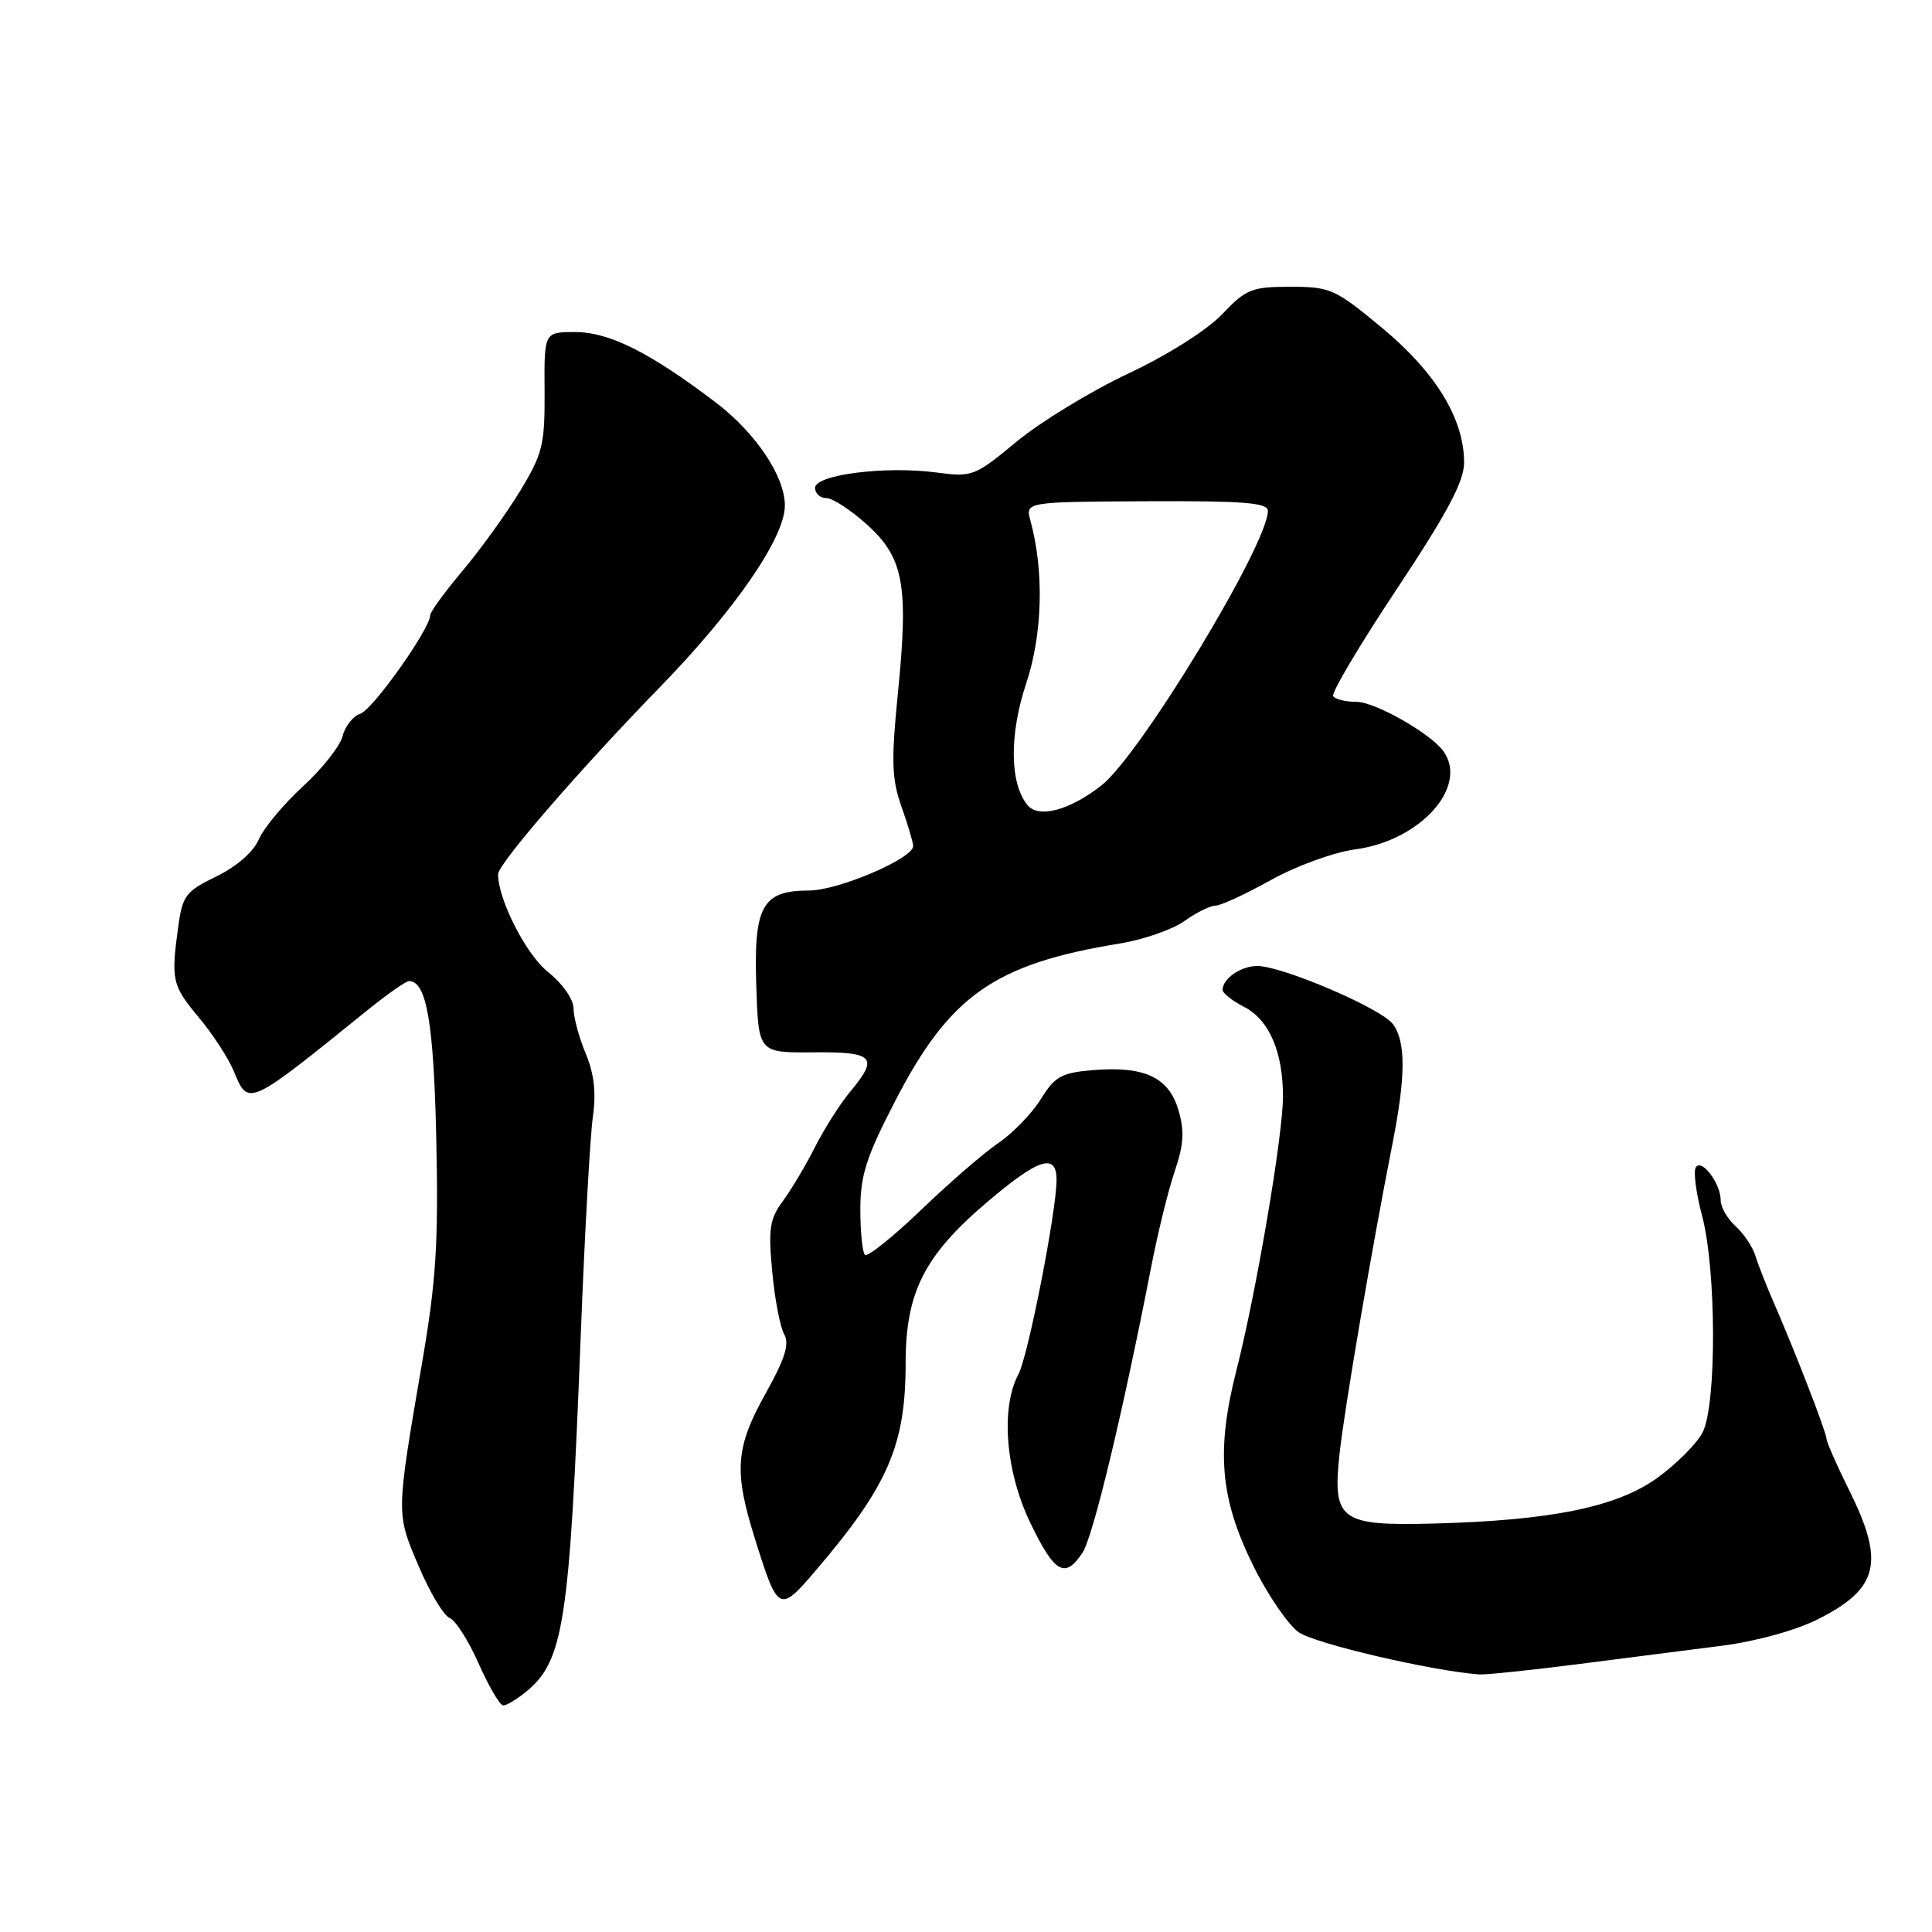 <?xml version="1.0" encoding="UTF-8" standalone="no"?>
<!DOCTYPE svg PUBLIC "-//W3C//DTD SVG 1.1//EN" "http://www.w3.org/Graphics/SVG/1.1/DTD/svg11.dtd" >
<svg xmlns="http://www.w3.org/2000/svg" xmlns:xlink="http://www.w3.org/1999/xlink" version="1.1" viewBox="0 0 256 256">
 <g >
 <path fill="currentColor"
d=" M 69.63 224.23 C 74.70 220.12 75.46 215.23 76.95 177.00 C 77.47 163.53 78.20 150.46 78.56 147.97 C 79.01 144.81 78.73 142.28 77.61 139.60 C 76.72 137.48 76.00 134.80 76.00 133.63 C 76.00 132.41 74.55 130.35 72.61 128.79 C 69.71 126.48 66.00 119.21 66.00 115.84 C 66.00 114.46 76.77 102.02 87.49 91.00 C 97.42 80.79 104.00 71.22 104.00 66.98 C 104.00 63.10 100.13 57.35 94.82 53.31 C 86.10 46.69 80.73 44.00 76.21 44.00 C 72.10 44.00 72.10 44.00 72.16 51.82 C 72.20 58.94 71.91 60.12 68.91 65.07 C 67.10 68.05 63.67 72.80 61.31 75.61 C 58.94 78.42 57.00 81.08 57.00 81.53 C 57.00 83.31 49.39 94.04 47.75 94.57 C 46.79 94.88 45.73 96.21 45.40 97.53 C 45.07 98.85 42.71 101.85 40.15 104.19 C 37.59 106.54 34.96 109.70 34.30 111.21 C 33.58 112.89 31.36 114.82 28.67 116.13 C 24.61 118.10 24.18 118.67 23.62 122.78 C 22.64 129.87 22.80 130.58 26.34 134.81 C 28.17 137.00 30.25 140.19 30.96 141.90 C 32.93 146.66 32.75 146.74 48.82 133.75 C 51.38 131.69 53.79 130.00 54.20 130.00 C 56.52 130.00 57.48 135.53 57.81 151.00 C 58.11 164.67 57.79 169.73 55.94 180.50 C 52.46 200.82 52.47 200.45 55.47 207.51 C 56.95 211.00 58.80 214.09 59.58 214.39 C 60.36 214.69 62.10 217.43 63.44 220.47 C 64.79 223.51 66.25 225.99 66.69 225.98 C 67.14 225.97 68.46 225.18 69.63 224.23 Z  M 209.00 220.52 C 215.32 219.72 223.98 218.61 228.23 218.06 C 232.77 217.47 238.02 216.01 240.94 214.53 C 248.94 210.48 249.77 207.01 245.03 197.47 C 243.40 194.19 242.05 191.13 242.03 190.67 C 242.00 189.76 237.76 178.83 234.99 172.50 C 234.03 170.30 232.95 167.55 232.59 166.38 C 232.24 165.22 231.06 163.46 229.97 162.48 C 228.89 161.49 228.00 159.95 228.00 159.04 C 228.00 156.80 225.46 153.45 224.70 154.68 C 224.36 155.22 224.74 158.10 225.53 161.08 C 227.44 168.24 227.48 186.17 225.60 189.81 C 224.83 191.30 222.11 194.02 219.57 195.85 C 214.19 199.71 205.51 201.47 189.89 201.88 C 177.56 202.20 176.54 201.44 177.50 192.60 C 178.15 186.65 181.75 165.52 184.52 151.50 C 186.28 142.55 186.29 137.97 184.55 135.68 C 182.97 133.59 169.90 128.00 166.60 128.00 C 164.42 128.00 162.00 129.67 162.00 131.17 C 162.00 131.60 163.30 132.62 164.89 133.44 C 168.17 135.14 170.00 139.38 170.00 145.29 C 170.00 150.44 166.47 171.22 163.85 181.50 C 161.12 192.23 161.65 198.54 166.06 207.46 C 167.95 211.30 170.66 215.26 172.07 216.27 C 174.15 217.77 189.67 221.40 196.00 221.87 C 196.82 221.93 202.68 221.33 209.00 220.52 Z  M 108.13 208.05 C 117.68 196.86 120.00 191.50 120.00 180.65 C 120.00 171.23 122.46 166.37 130.84 159.25 C 137.63 153.48 140.00 152.73 140.00 156.33 C 140.00 160.47 136.23 179.70 134.95 182.09 C 132.57 186.55 133.23 194.93 136.50 201.74 C 139.74 208.47 141.12 209.27 143.45 205.72 C 144.84 203.59 148.74 187.37 152.49 168.11 C 153.38 163.50 154.81 157.68 155.66 155.18 C 156.87 151.62 156.97 149.85 156.13 147.04 C 154.84 142.72 151.60 141.23 144.77 141.80 C 140.65 142.15 139.77 142.64 137.92 145.63 C 136.75 147.52 134.23 150.13 132.32 151.43 C 130.40 152.73 125.77 156.74 122.03 160.34 C 118.28 163.93 114.94 166.61 114.61 166.27 C 114.27 165.94 114.00 163.23 114.00 160.24 C 114.00 155.75 114.79 153.28 118.61 145.90 C 125.84 131.89 131.79 127.72 148.38 125.02 C 151.50 124.51 155.35 123.17 156.93 122.05 C 158.51 120.92 160.37 120.00 161.06 120.00 C 161.75 120.00 165.05 118.48 168.40 116.61 C 171.80 114.72 176.76 112.92 179.61 112.54 C 188.24 111.38 194.66 104.17 191.23 99.50 C 189.51 97.15 182.18 93.00 179.76 93.00 C 178.30 93.00 176.91 92.66 176.65 92.24 C 176.39 91.81 180.18 85.43 185.09 78.04 C 191.81 67.91 194.00 63.79 194.00 61.29 C 194.00 55.51 190.26 49.37 183.16 43.47 C 176.91 38.28 176.28 38.00 170.98 38.00 C 165.86 38.00 165.11 38.30 161.95 41.63 C 159.93 43.75 154.76 47.02 149.50 49.50 C 144.55 51.83 137.91 55.88 134.74 58.49 C 129.16 63.11 128.84 63.24 124.10 62.61 C 117.36 61.71 108.00 62.89 108.00 64.64 C 108.00 65.39 108.67 66.00 109.50 66.00 C 110.32 66.00 112.74 67.58 114.87 69.50 C 119.75 73.91 120.41 77.49 118.98 91.81 C 118.08 100.84 118.15 103.18 119.45 106.88 C 120.30 109.28 121.00 111.64 121.00 112.11 C 121.00 113.76 111.05 118.00 107.19 118.00 C 101.00 118.00 99.86 120.05 100.21 130.62 C 100.50 139.50 100.50 139.50 107.75 139.44 C 115.84 139.36 116.49 140.06 112.64 144.67 C 111.34 146.23 109.25 149.51 108.00 151.97 C 106.76 154.43 104.83 157.67 103.72 159.17 C 101.99 161.50 101.79 162.85 102.32 168.47 C 102.65 172.09 103.37 175.83 103.90 176.78 C 104.64 178.08 104.03 180.01 101.44 184.66 C 97.45 191.80 97.22 194.94 100.02 203.85 C 103.10 213.70 103.25 213.77 108.13 208.05 Z  M 136.16 106.69 C 133.79 103.84 133.72 97.35 135.97 90.58 C 138.15 84.03 138.37 75.72 136.54 69.00 C 135.86 66.50 135.86 66.50 151.93 66.42 C 164.81 66.36 168.00 66.61 168.00 67.69 C 168.00 72.13 151.08 100.05 145.95 104.07 C 141.74 107.37 137.63 108.47 136.16 106.69 Z "/>
</g>
</svg>